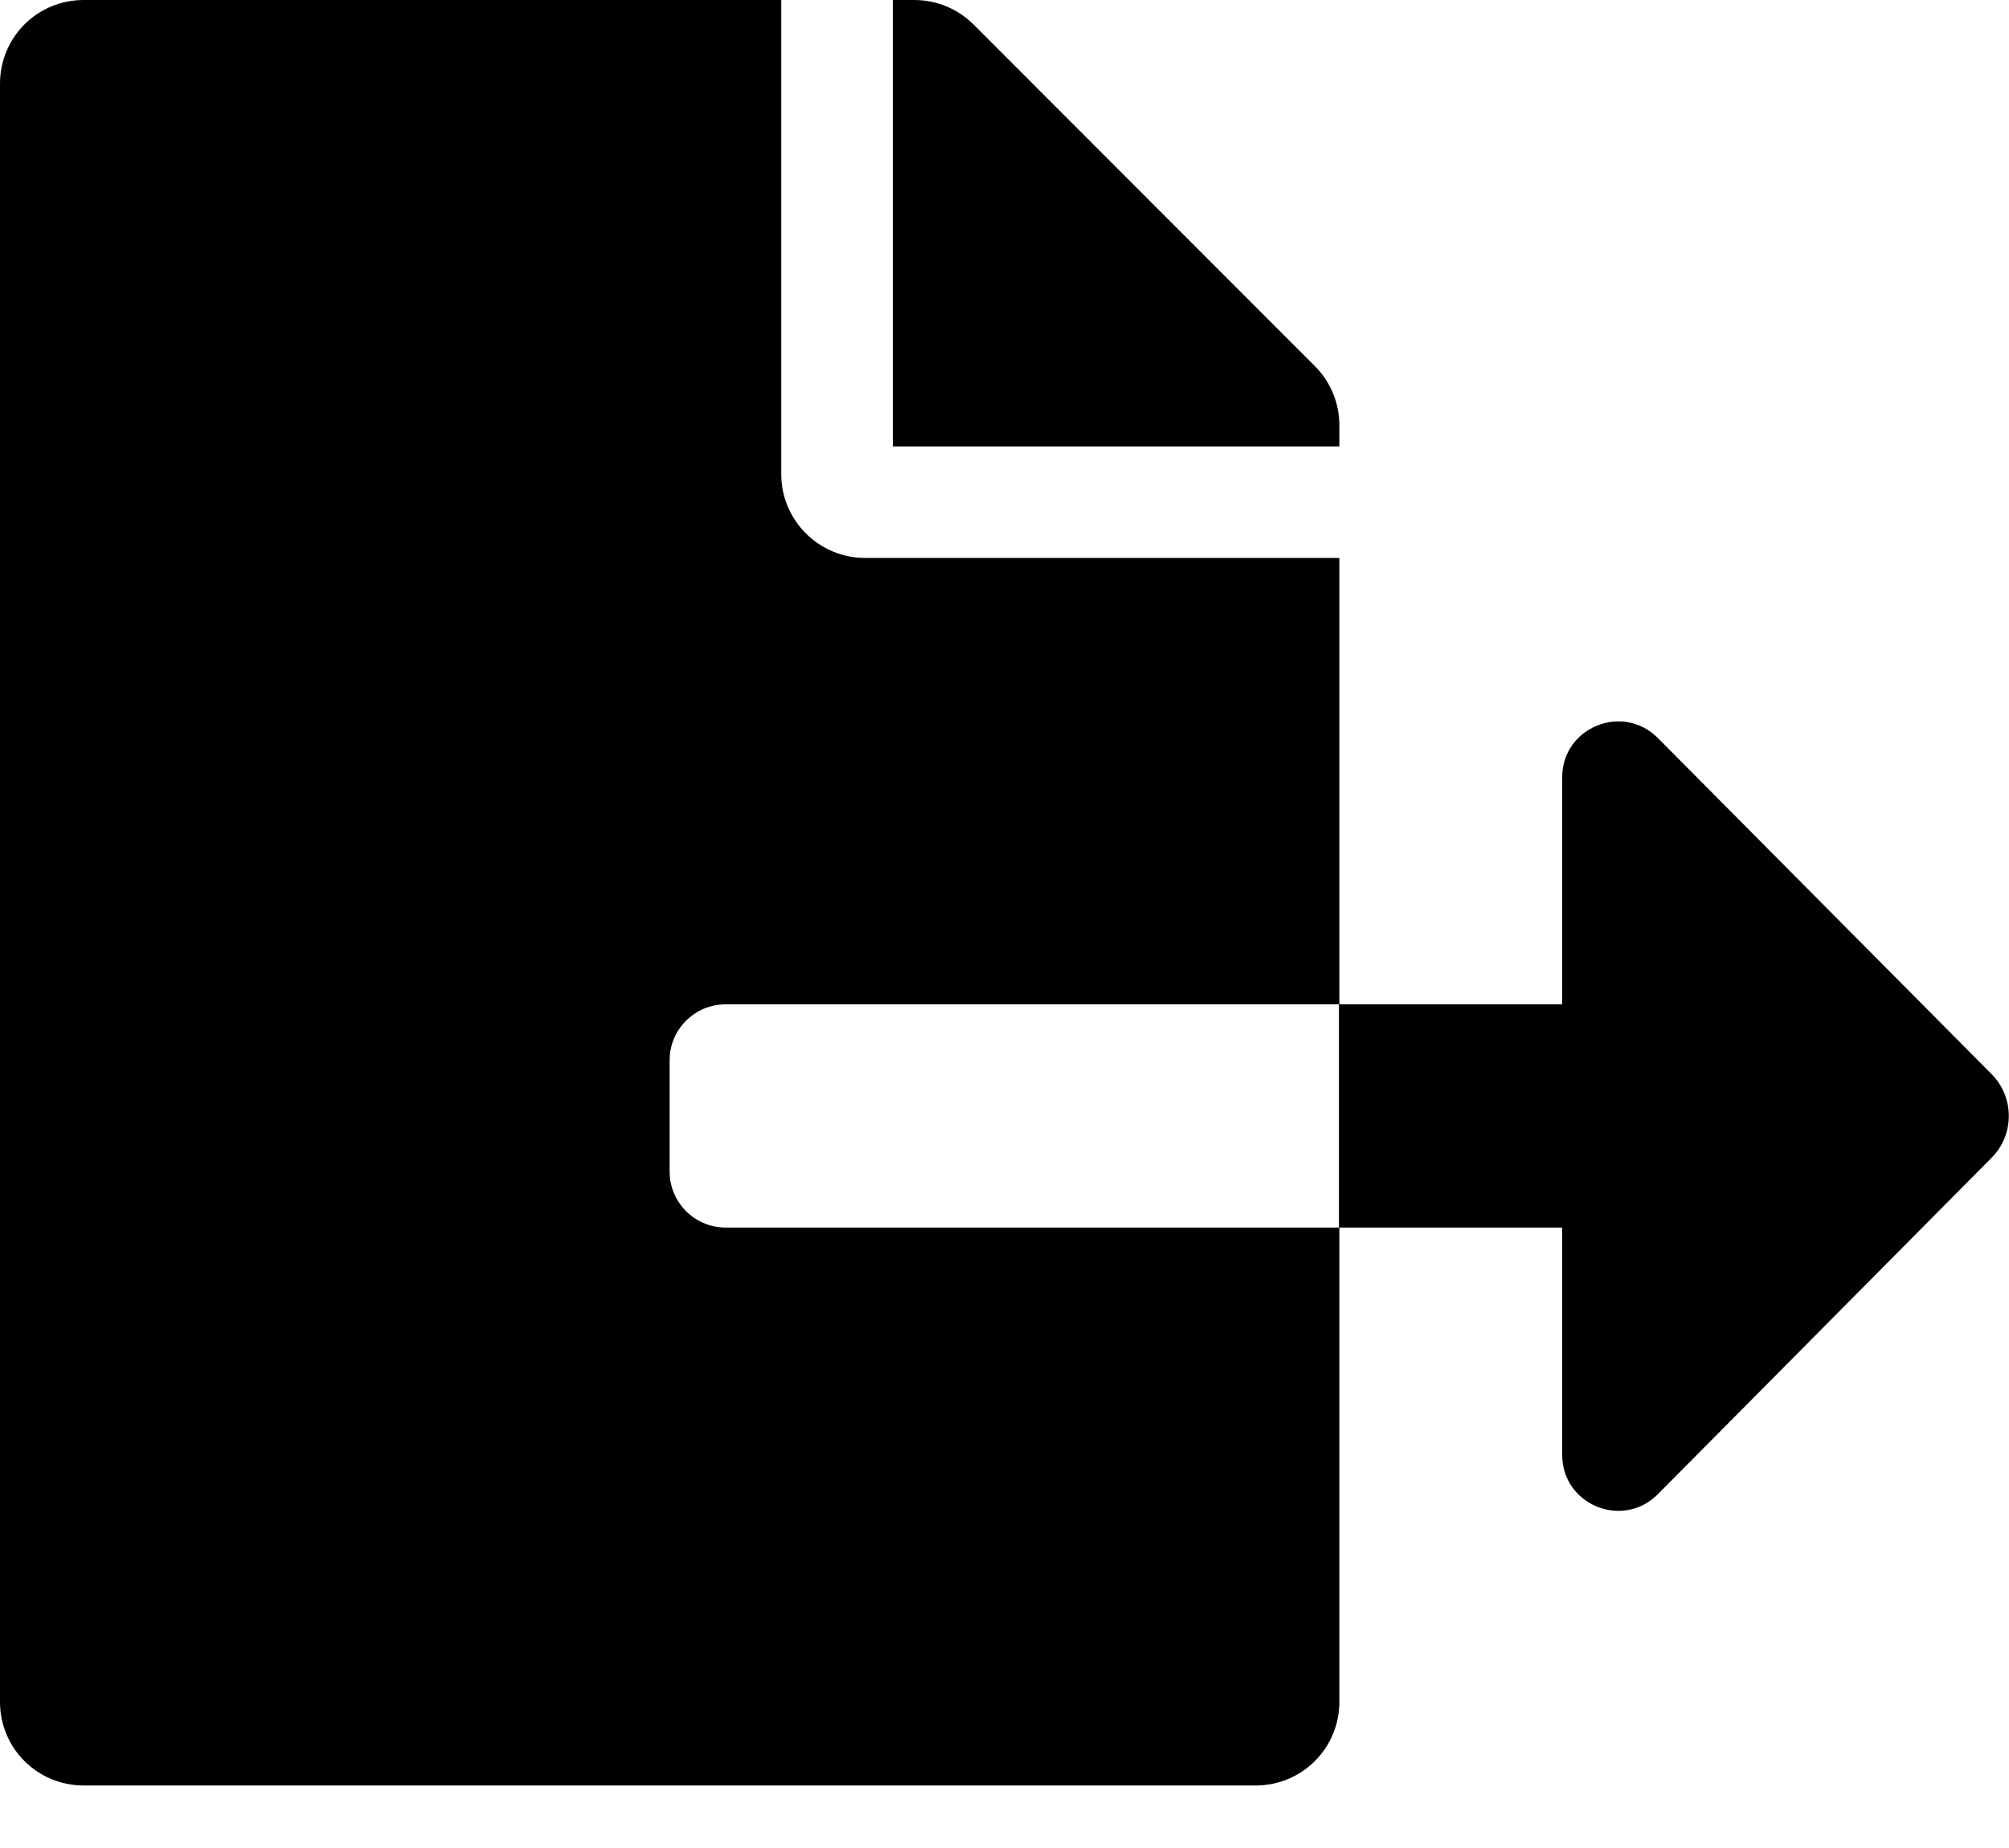 <svg width="25" height="23" viewBox="0 0 25 23" fill="none" xmlns="http://www.w3.org/2000/svg">
<path d="M16.667 5.291C16.667 5.017 16.558 4.753 16.363 4.557L12.114 0.304C11.918 0.109 11.654 0 11.376 0H11.111V5.556H16.667V5.291ZM24.783 13.368L20.629 9.184C20.191 8.746 19.44 9.054 19.44 9.674V12.5H16.662V15.278H19.44V18.108C19.44 18.728 20.191 19.037 20.629 18.598L24.783 14.41C25.069 14.123 25.069 13.655 24.783 13.368ZM8.333 14.583V13.194C8.333 12.812 8.646 12.5 9.028 12.5H16.667V6.944H10.764C10.191 6.944 9.722 6.476 9.722 5.903V0H1.042C0.464 0 0 0.464 0 1.042V21.181C0 21.758 0.464 22.222 1.042 22.222H15.625C16.202 22.222 16.667 21.758 16.667 21.181V15.278H9.028C8.646 15.278 8.333 14.965 8.333 14.583Z" fill="black"/>
</svg>
